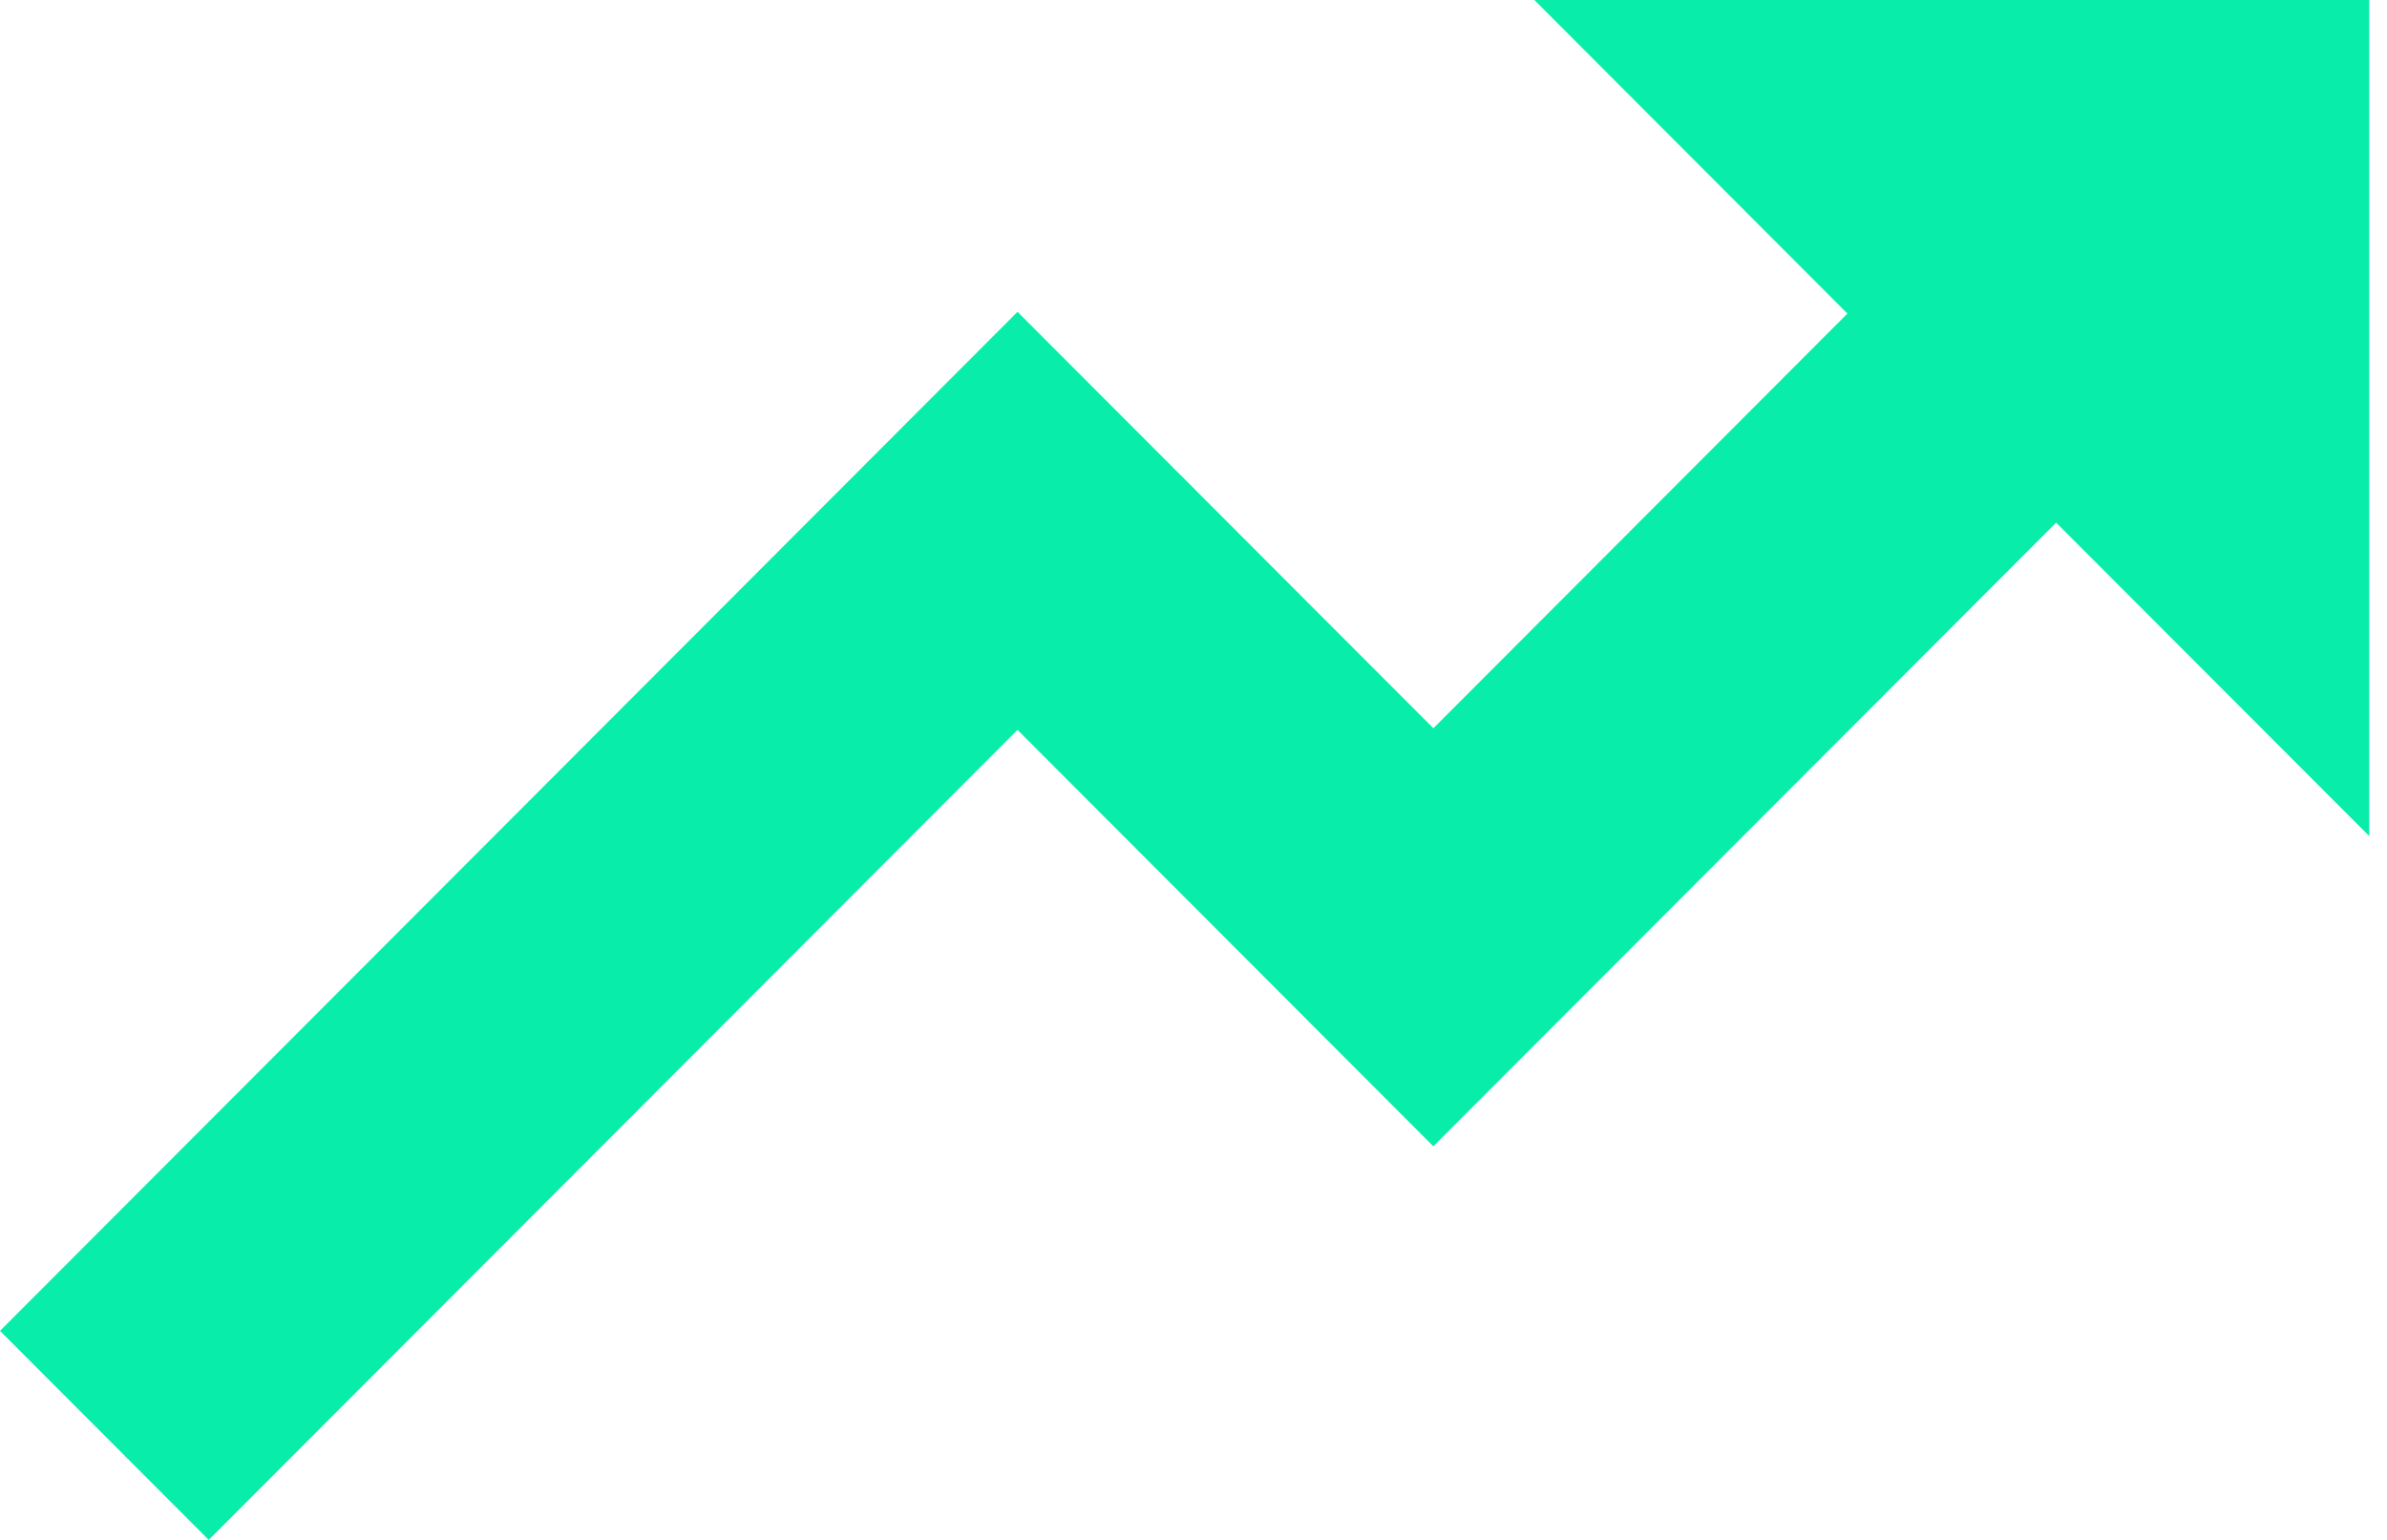 <svg width="124" height="80" viewBox="0 0 124 80" fill="none" xmlns="http://www.w3.org/2000/svg">
<path d="M123.077 0V43.436L106.812 27.151L85.303 48.693L74.459 59.553L52.858 37.919L10.844 80L0 69.14L52.858 16.199L63.618 26.972L63.702 27.059L74.462 37.833L95.969 16.29L79.707 0H123.077Z" fill="#08EEAA"/>
</svg>
